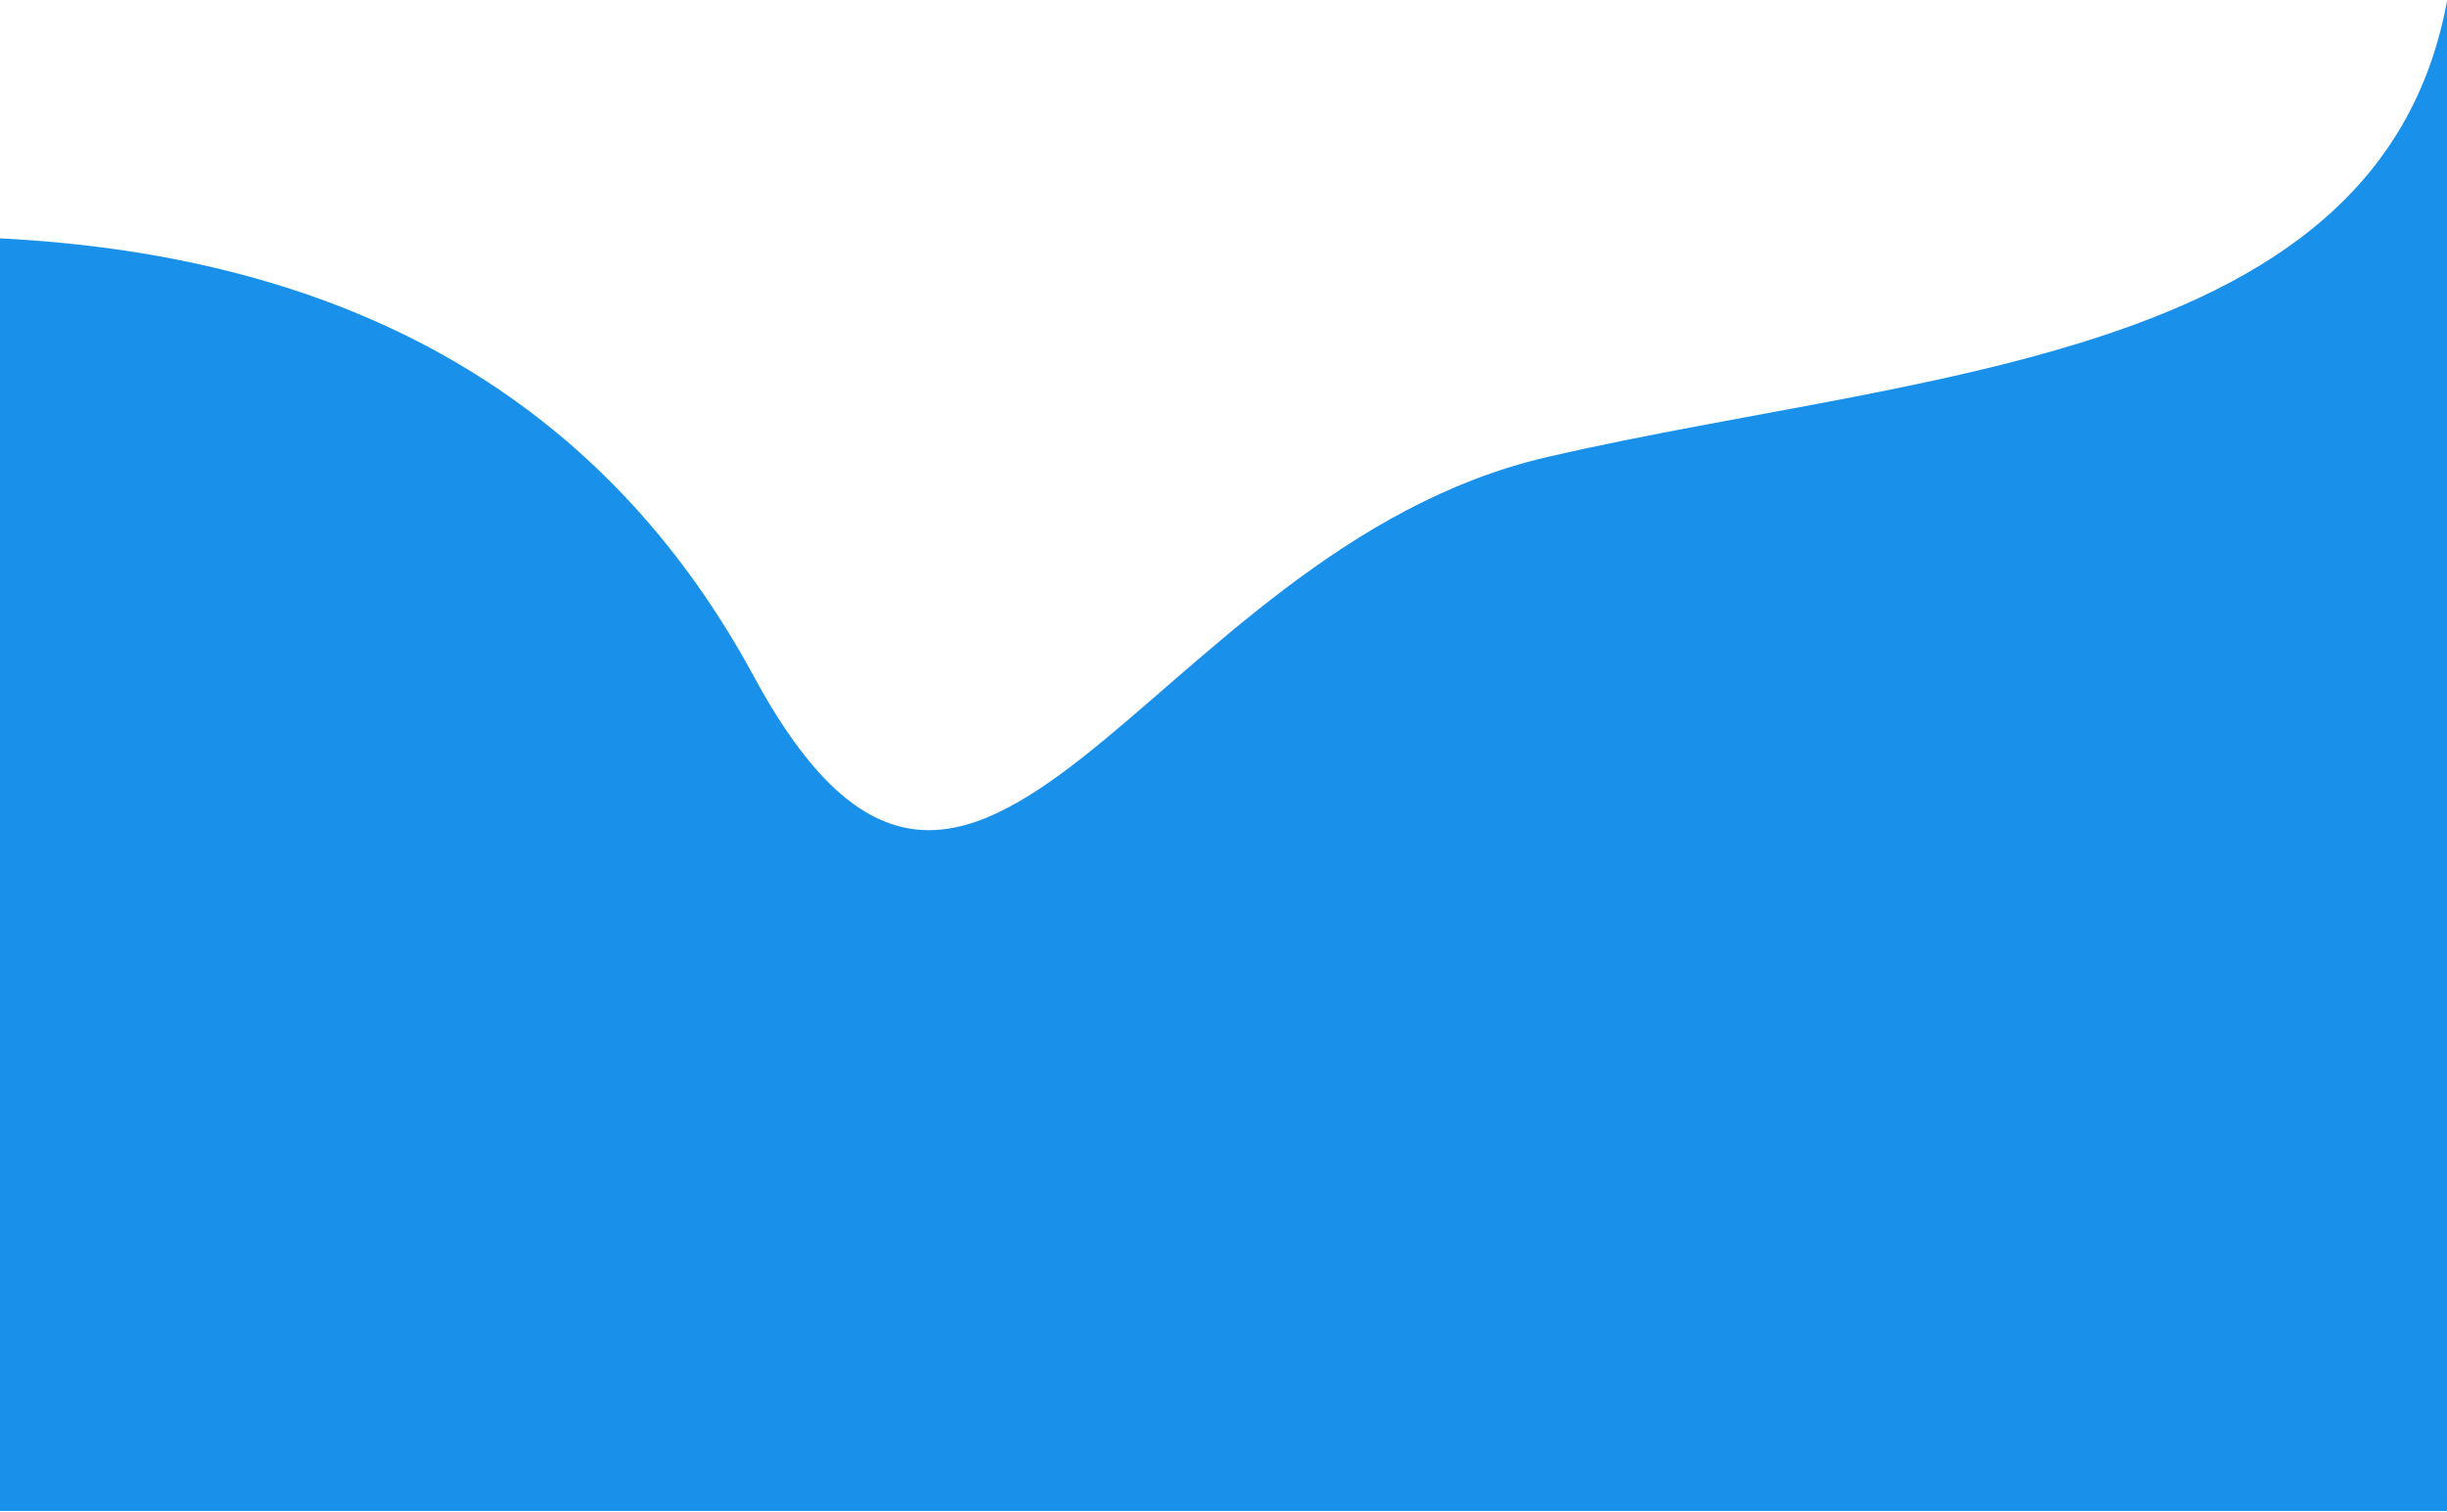 <?xml version="1.0" encoding="UTF-8"?>
<svg width="1440px" height="890px" viewBox="0 0 1440 890" version="1.1" xmlns="http://www.w3.org/2000/svg" xmlns:xlink="http://www.w3.org/1999/xlink">
    <!-- Generator: Sketch 50.2 (55047) - http://www.bohemiancoding.com/sketch -->
    <title>back3 copy</title>
    <desc>Created with Sketch.</desc>
    <defs></defs>
    <g id="Web" stroke="none" stroke-width="1" fill="none" fill-rule="evenodd">
        <g id="Quantum-Analytics-1" transform="translate(0, -4443)" fill="#1991EB">
            <path d="M-2.002,4583.199 C207.477,4593.264 356.025,4679.249 443.644,4841.155 C575.072,5084.014 674.229,4767.005 909.809,4712.177 C1145.389,4657.349 1444.812,4657.112 1444.812,4387.882 C1444.812,4208.395 1444.812,4523.197 1444.812,5332.288 L-4,5332.288 L-2.002,4583.199 Z" id="back3-copy"></path>
        </g>
    </g>
</svg>